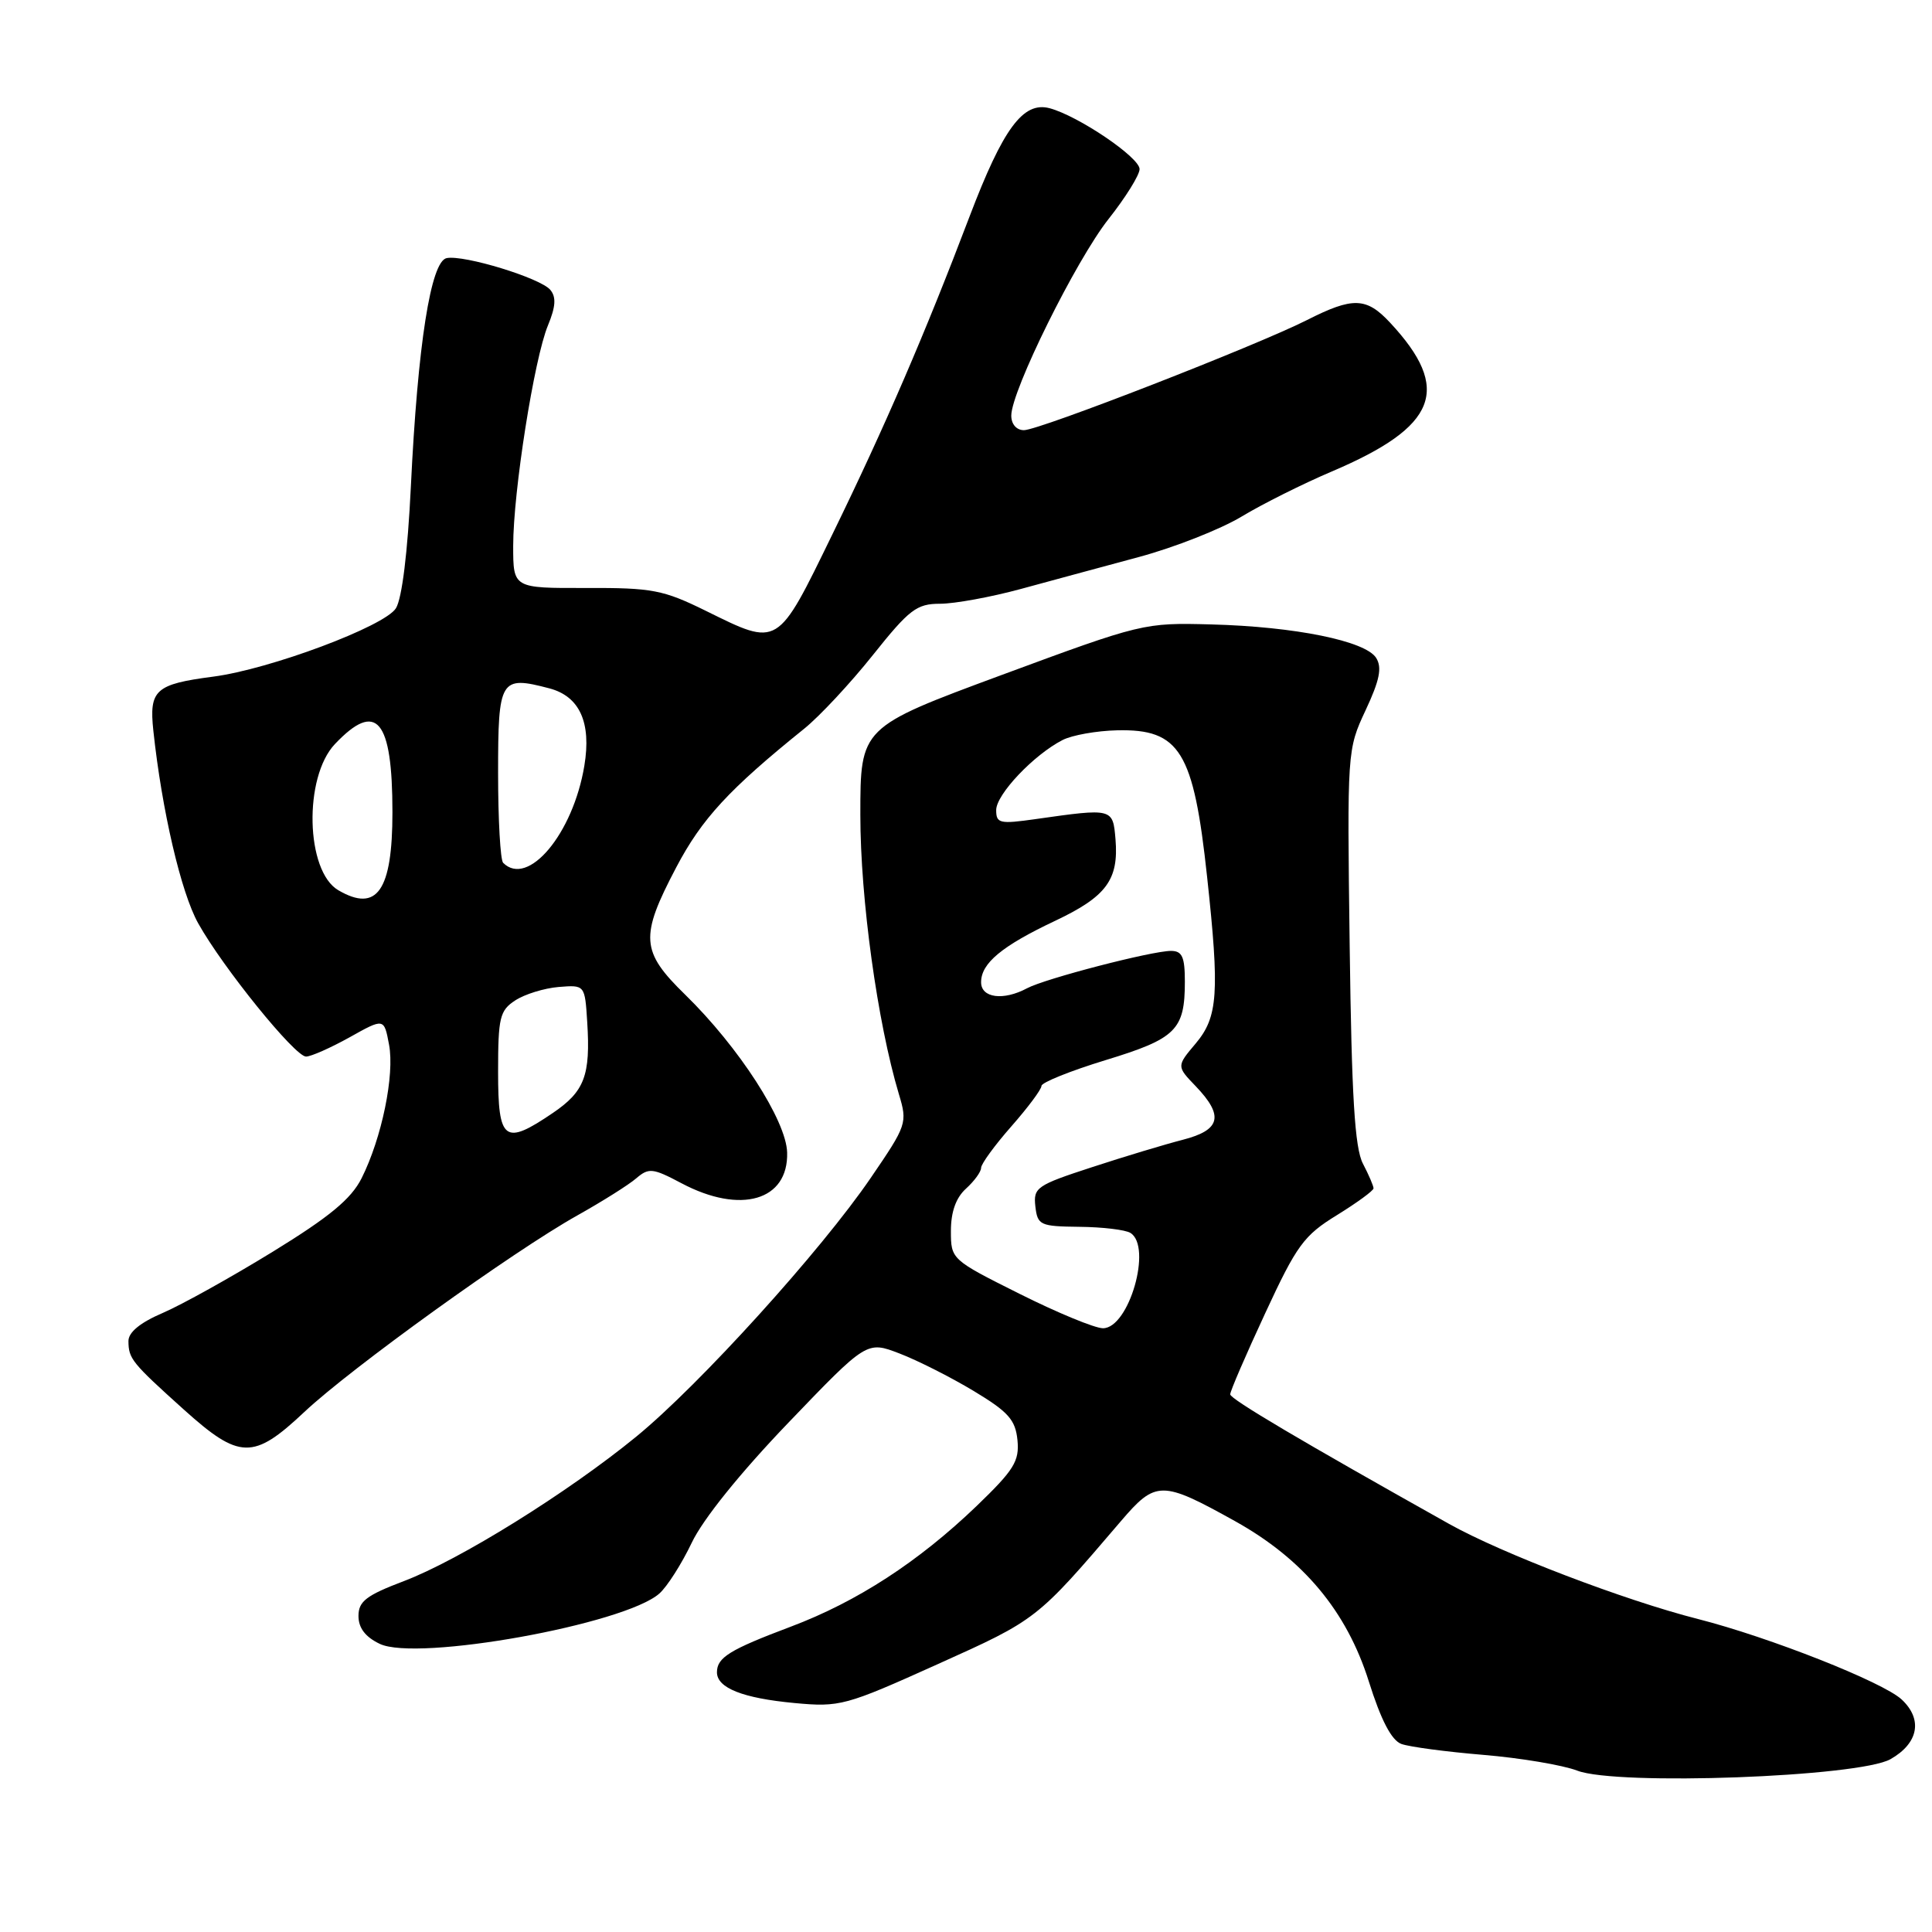 <?xml version="1.0" encoding="UTF-8" standalone="no"?>
<!DOCTYPE svg PUBLIC "-//W3C//DTD SVG 1.1//EN" "http://www.w3.org/Graphics/SVG/1.1/DTD/svg11.dtd" >
<svg xmlns="http://www.w3.org/2000/svg" xmlns:xlink="http://www.w3.org/1999/xlink" version="1.1" viewBox="0 0 256 256">
 <g >
 <path fill="currentColor"
d=" M 250.50 233.10 C 254.21 230.99 254.81 227.83 251.98 225.19 C 249.50 222.88 234.43 216.93 225.00 214.53 C 215.28 212.06 199.00 205.84 192.00 201.92 C 172.41 190.94 163.01 185.38 163.01 184.76 C 163.00 184.35 165.09 179.51 167.65 174.00 C 171.83 164.98 172.77 163.70 177.15 161.01 C 179.82 159.36 182.00 157.77 182.00 157.46 C 182.00 157.15 181.37 155.67 180.59 154.18 C 179.51 152.09 179.10 145.32 178.84 125.40 C 178.50 99.50 178.51 99.32 180.95 94.11 C 182.81 90.14 183.15 88.46 182.35 87.18 C 180.94 84.93 171.59 83.03 160.50 82.74 C 151.59 82.50 151.31 82.57 132.75 89.43 C 114.00 96.37 114.00 96.37 114.00 107.99 C 114.00 119.10 116.26 135.47 119.11 144.99 C 120.26 148.80 120.16 149.08 115.39 156.06 C 108.81 165.71 92.68 183.51 84.31 190.36 C 75.21 197.80 60.89 206.71 53.50 209.51 C 48.52 211.40 47.50 212.19 47.50 214.13 C 47.50 215.71 48.41 216.91 50.32 217.82 C 55.25 220.19 82.75 215.24 87.37 211.15 C 88.40 210.24 90.33 207.21 91.66 204.42 C 93.14 201.30 98.08 195.17 104.47 188.51 C 114.86 177.68 114.86 177.68 119.18 179.34 C 121.56 180.25 125.97 182.48 129.00 184.30 C 133.62 187.08 134.55 188.13 134.82 190.83 C 135.09 193.62 134.36 194.78 129.41 199.55 C 121.70 206.95 113.57 212.23 104.79 215.54 C 96.66 218.60 95.00 219.63 95.00 221.59 C 95.00 223.66 98.42 225.02 105.27 225.66 C 111.29 226.22 112.01 226.03 124.23 220.52 C 137.41 214.59 137.37 214.62 148.50 201.59 C 153.15 196.15 153.92 196.15 163.65 201.56 C 172.68 206.59 178.44 213.48 181.37 222.78 C 182.99 227.94 184.38 230.59 185.68 231.08 C 186.74 231.47 191.63 232.12 196.55 232.53 C 201.47 232.94 207.07 233.88 209.00 234.62 C 214.26 236.64 246.33 235.46 250.50 233.10 Z  M 40.31 187.11 C 46.47 181.31 68.01 165.80 76.50 161.05 C 79.80 159.20 83.32 156.99 84.31 156.13 C 85.97 154.71 86.50 154.77 90.31 156.79 C 98.14 160.94 104.48 159.09 104.30 152.71 C 104.18 148.47 97.90 138.74 90.80 131.81 C 84.90 126.06 84.76 124.14 89.60 114.94 C 92.99 108.49 96.59 104.59 106.57 96.55 C 108.59 94.92 112.68 90.54 115.66 86.80 C 120.49 80.74 121.47 80.00 124.56 80.00 C 126.48 80.00 131.30 79.12 135.27 78.04 C 139.25 76.96 146.31 75.04 150.97 73.79 C 155.63 72.53 161.72 70.13 164.50 68.46 C 167.28 66.78 172.67 64.09 176.48 62.47 C 190.47 56.52 192.41 51.57 184.19 42.75 C 181.05 39.38 179.27 39.32 173.18 42.41 C 166.48 45.80 137.70 57.00 135.68 57.00 C 134.69 57.00 134.00 56.21 134.00 55.07 C 134.00 51.80 142.56 34.50 146.89 29.02 C 149.15 26.16 151.00 23.19 151.00 22.41 C 151.00 20.85 142.88 15.36 139.08 14.34 C 135.57 13.41 132.92 17.00 128.47 28.69 C 122.58 44.20 117.29 56.46 110.32 70.75 C 102.94 85.90 103.23 85.72 93.53 80.94 C 87.88 78.16 86.44 77.88 77.66 77.91 C 68.00 77.94 68.00 77.94 68.00 72.34 C 68.00 65.16 70.78 47.51 72.61 43.11 C 73.63 40.64 73.72 39.37 72.92 38.41 C 71.63 36.85 61.52 33.75 59.19 34.20 C 57.08 34.61 55.35 45.64 54.44 64.50 C 54.02 73.17 53.27 79.30 52.46 80.60 C 50.97 82.99 35.77 88.68 28.24 89.66 C 20.58 90.66 19.74 91.42 20.32 96.83 C 21.45 107.38 23.99 118.28 26.26 122.34 C 29.54 128.22 39.08 140.00 40.55 140.00 C 41.21 140.00 43.80 138.85 46.32 137.45 C 50.89 134.89 50.89 134.89 51.55 138.42 C 52.31 142.44 50.59 150.79 47.91 156.13 C 46.52 158.88 43.68 161.23 36.11 165.88 C 30.62 169.25 24.08 172.89 21.57 173.97 C 18.56 175.26 17.01 176.54 17.02 177.71 C 17.04 180.04 17.44 180.55 24.33 186.75 C 31.74 193.42 33.56 193.46 40.31 187.11 Z  M 135.10 171.44 C 126.04 166.91 126.00 166.87 126.00 163.10 C 126.00 160.58 126.67 158.70 128.00 157.50 C 129.10 156.50 130.00 155.27 130.00 154.75 C 130.00 154.23 131.80 151.76 134.00 149.26 C 136.20 146.76 138.00 144.35 138.00 143.89 C 138.00 143.44 141.82 141.90 146.50 140.47 C 155.84 137.62 157.00 136.48 157.00 130.07 C 157.00 126.78 156.64 126.00 155.16 126.00 C 152.62 126.00 138.48 129.67 136.09 130.95 C 132.95 132.63 130.00 132.24 130.00 130.15 C 130.00 127.63 132.75 125.35 139.84 122.00 C 146.60 118.80 148.25 116.57 147.81 111.21 C 147.46 107.08 147.47 107.08 137.25 108.53 C 132.46 109.21 132.00 109.11 132.00 107.34 C 132.00 105.27 136.97 100.02 140.79 98.06 C 142.05 97.41 145.31 96.83 148.03 96.77 C 156.34 96.58 158.16 99.54 159.95 116.21 C 161.61 131.56 161.39 134.75 158.45 138.25 C 155.89 141.28 155.89 141.28 158.45 143.94 C 162.20 147.86 161.75 149.73 156.75 151.02 C 154.41 151.62 148.99 153.25 144.69 154.66 C 137.36 157.05 136.91 157.36 137.19 159.85 C 137.48 162.35 137.81 162.50 143.04 162.56 C 146.08 162.59 149.12 162.95 149.79 163.37 C 152.71 165.18 149.60 176.00 146.15 176.00 C 145.08 176.00 140.11 173.95 135.10 171.44 Z  M 66.00 142.02 C 66.00 134.83 66.22 133.90 68.27 132.56 C 69.52 131.74 72.11 130.94 74.02 130.78 C 77.50 130.50 77.50 130.50 77.81 135.43 C 78.26 142.50 77.46 144.62 73.26 147.47 C 66.83 151.84 66.00 151.22 66.00 142.02 Z  M 44.83 117.96 C 40.50 115.44 40.21 102.99 44.38 98.59 C 49.89 92.78 52.00 95.29 52.00 107.63 C 52.00 118.03 49.96 120.96 44.83 117.96 Z  M 66.67 114.33 C 66.30 113.97 66.00 108.62 66.00 102.45 C 66.00 89.97 66.28 89.50 72.79 91.21 C 76.81 92.27 78.38 95.74 77.43 101.46 C 75.94 110.47 69.96 117.62 66.67 114.33 Z "/>
</g>
</svg>